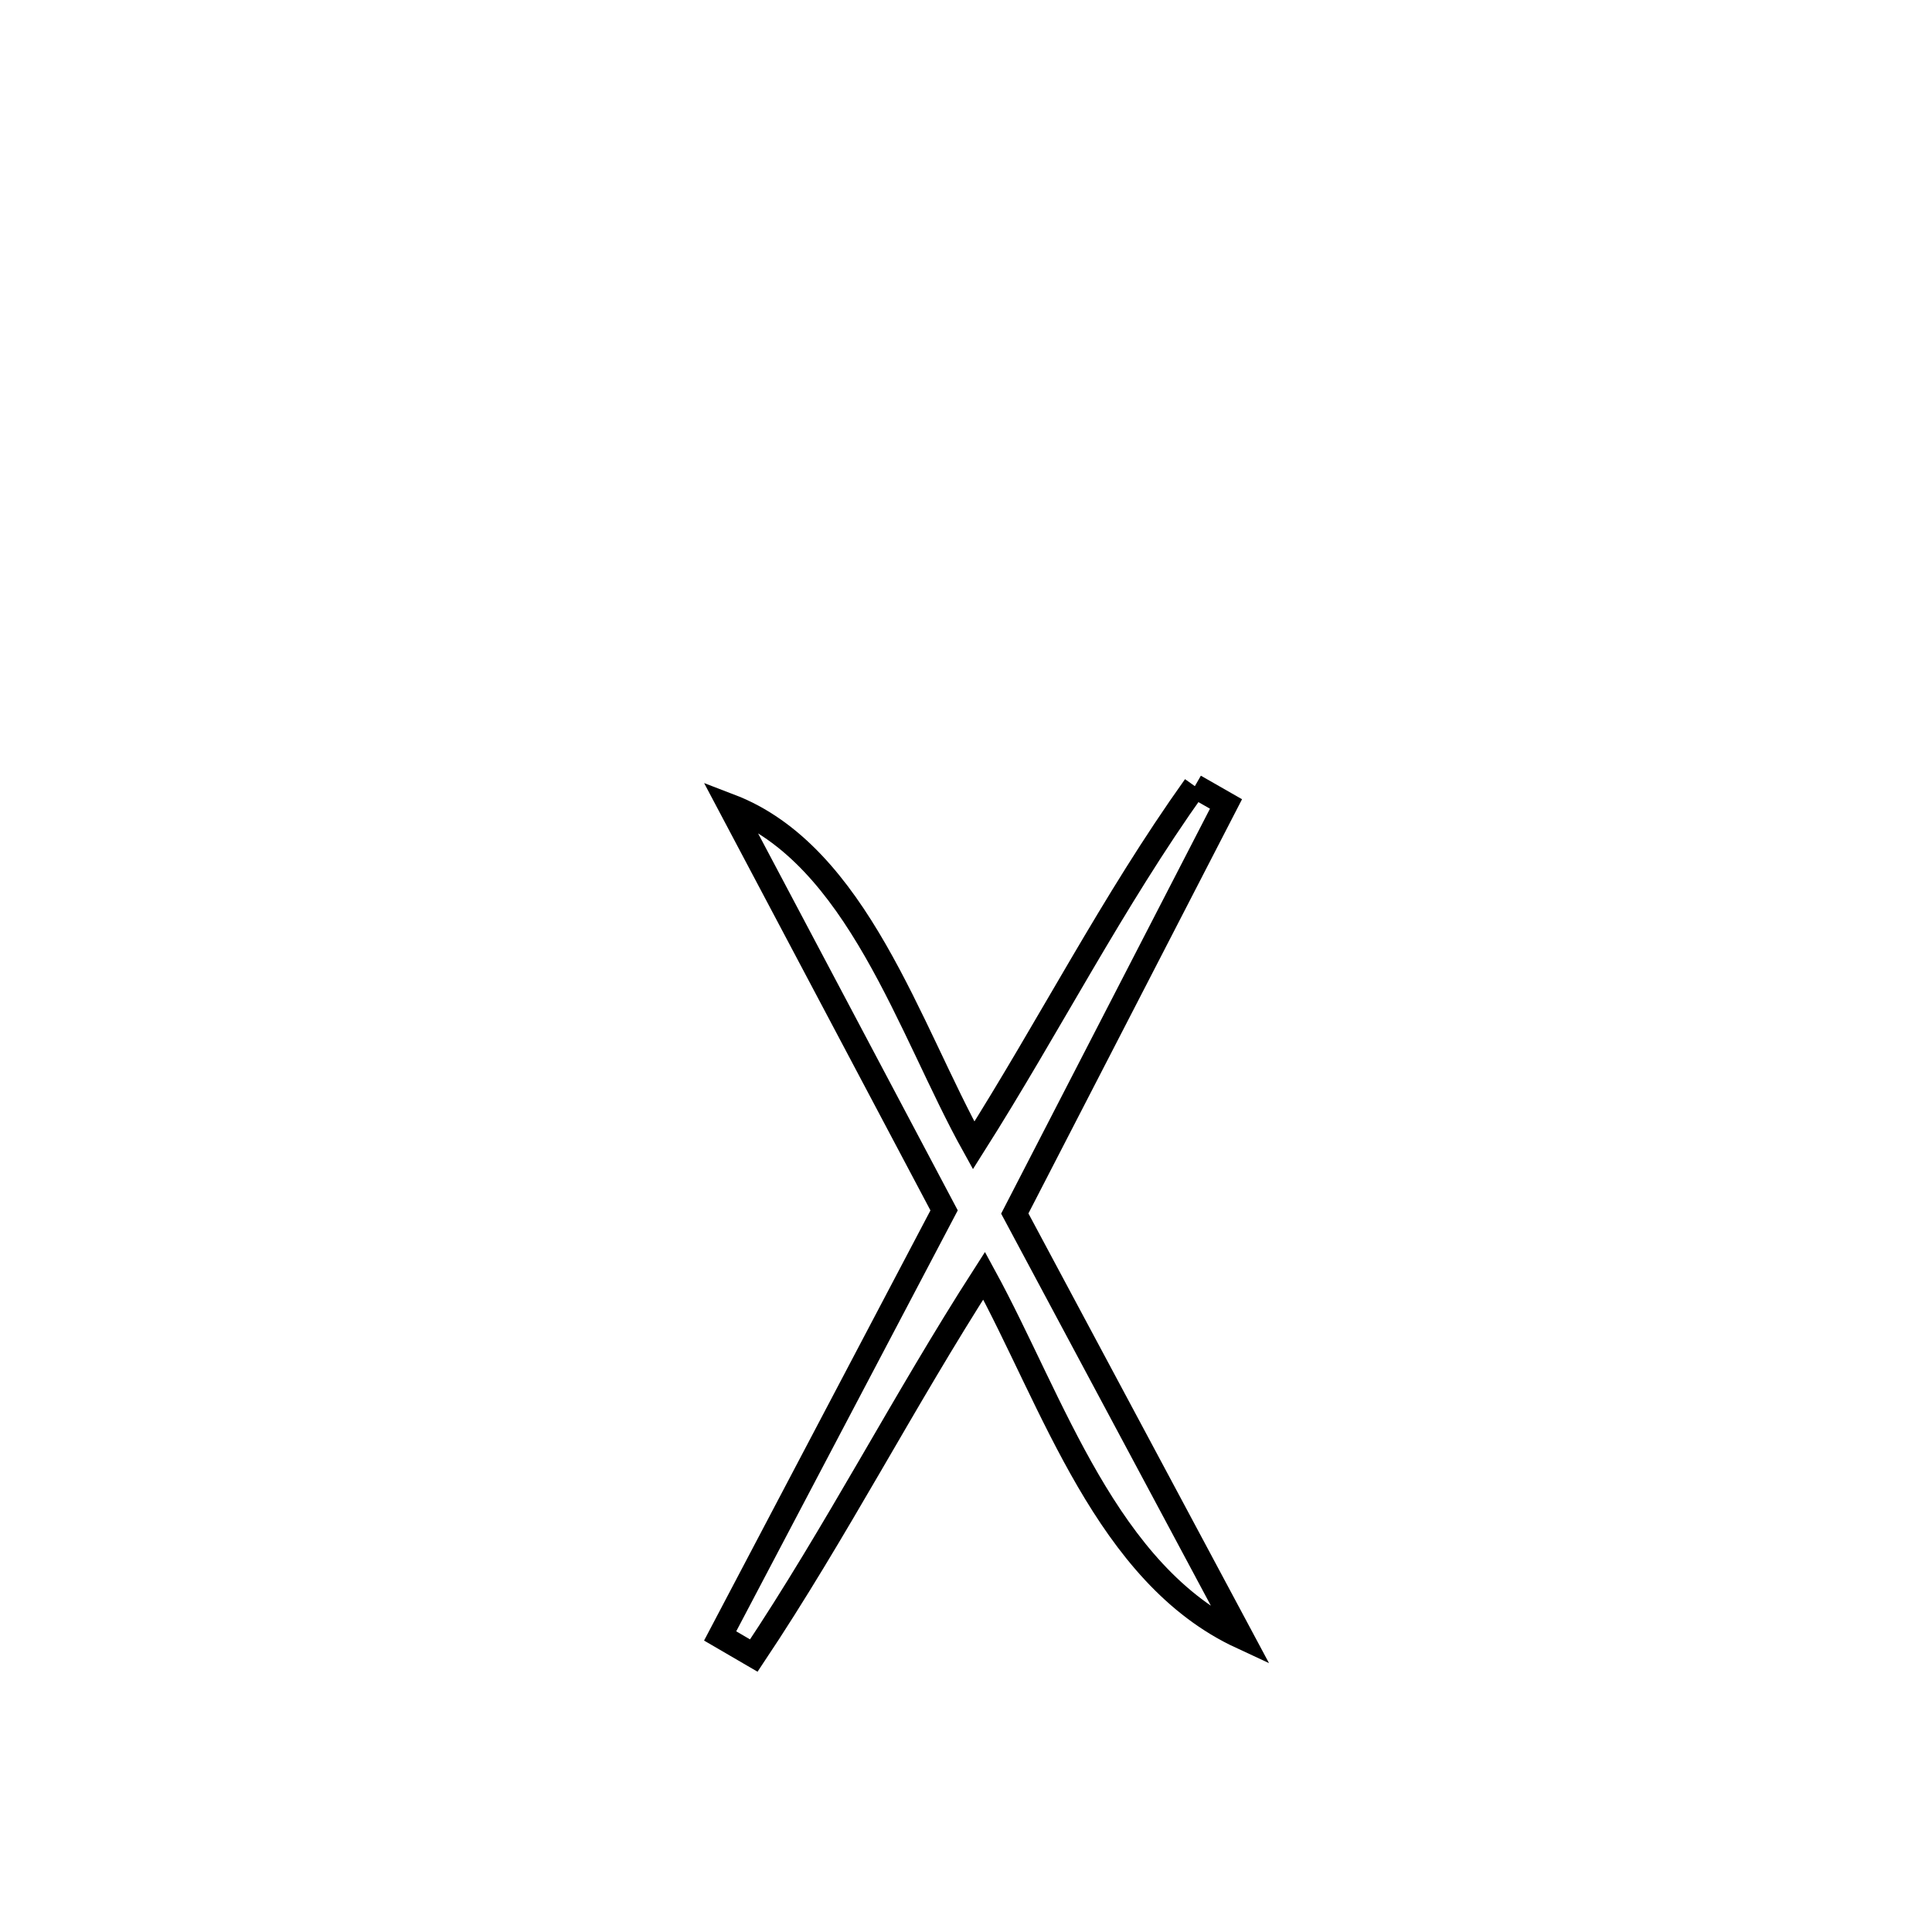 <svg xmlns="http://www.w3.org/2000/svg" viewBox="0.0 0.0 24.0 24.0" height="200px" width="200px"><path fill="none" stroke="black" stroke-width=".3" stroke-opacity="1.0"  filling="0" d="M14.843 9.766 L14.843 9.766 C14.972 9.84 15.101 9.913 15.23 9.987 L15.23 9.987 C14.355 11.683 13.481 13.379 12.606 15.075 L12.606 15.075 C13.544 16.828 14.482 18.582 15.42 20.335 L15.42 20.335 C13.745 19.558 13.085 17.423 12.225 15.847 L12.225 15.847 C11.223 17.406 10.393 19.024 9.364 20.566 L9.364 20.566 C9.225 20.485 9.086 20.403 8.946 20.322 L8.946 20.322 C9.874 18.56 10.801 16.798 11.728 15.036 L11.728 15.036 C10.841 13.361 9.953 11.685 9.066 10.01 L9.066 10.01 C10.649 10.615 11.296 12.791 12.095 14.229 L12.095 14.229 C13.041 12.735 13.816 11.206 14.843 9.766 L14.843 9.766"></path></svg>